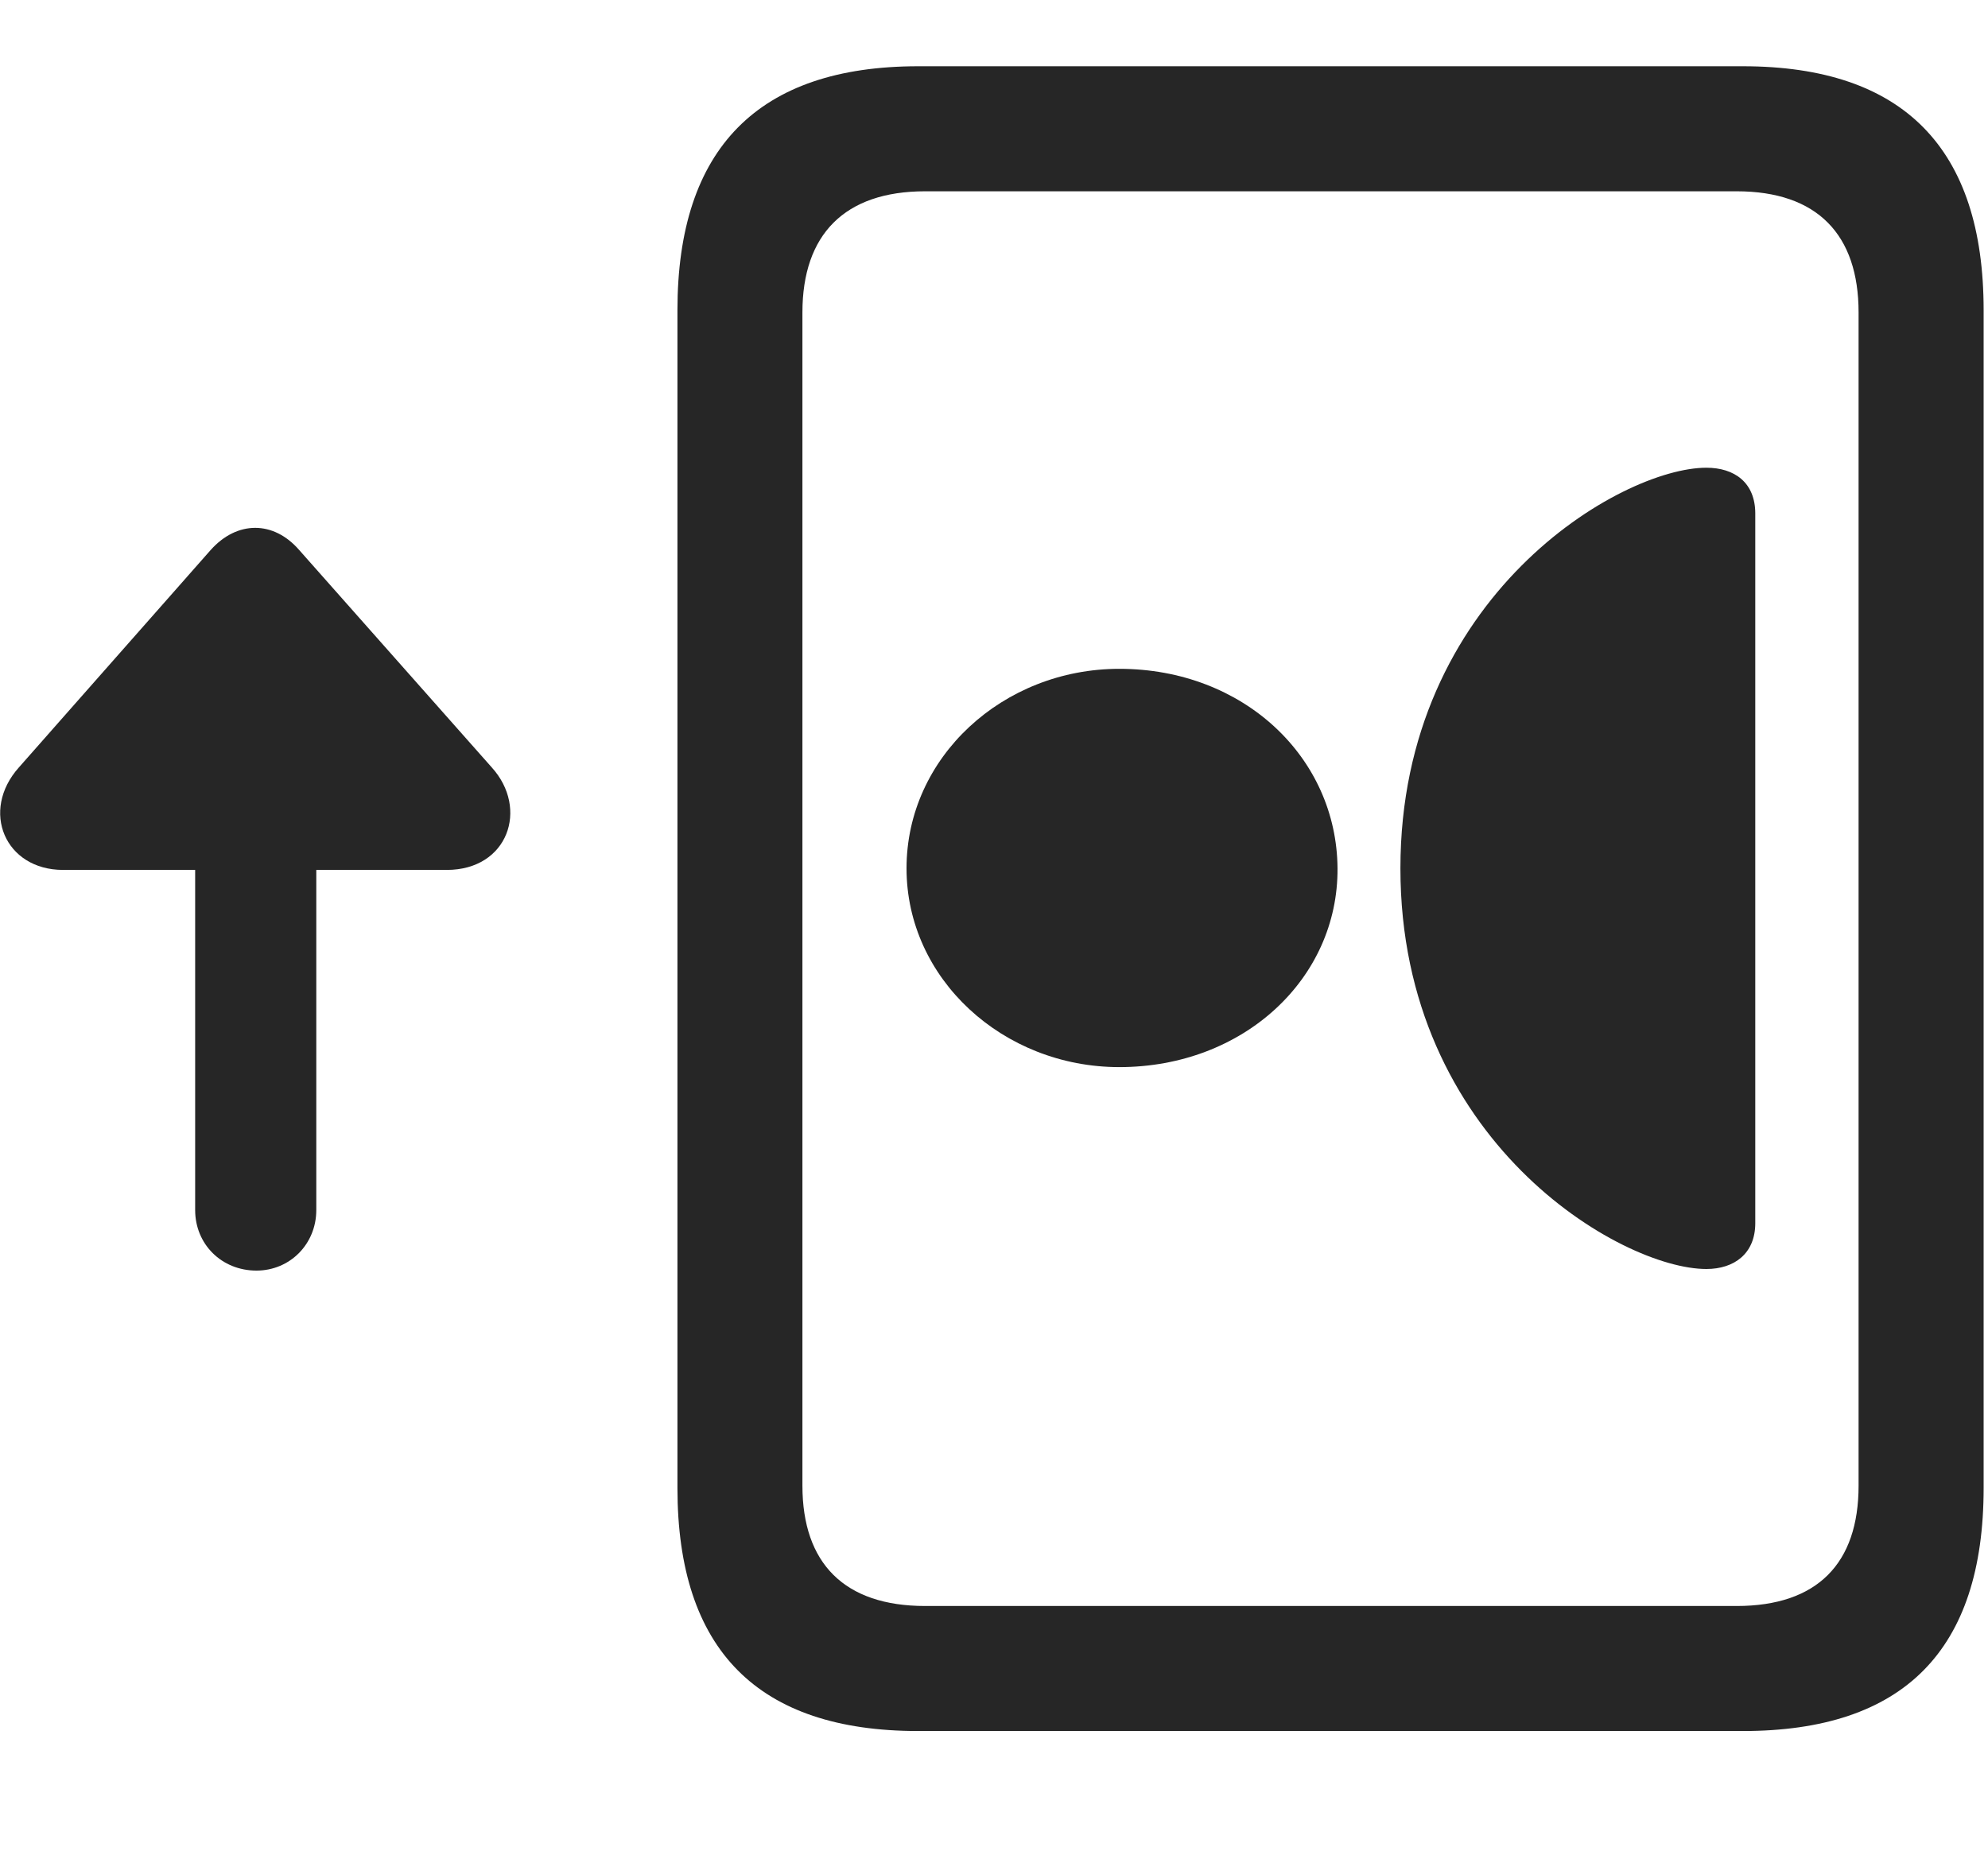 <svg width="30" height="28" viewBox="0 0 30 28" fill="none" xmlns="http://www.w3.org/2000/svg">
<g clip-path="url(#clip0_2124_45825)">
<path d="M10.223 22.457C10.223 24.906 11.441 26.125 13.855 26.125H26.301C28.727 26.125 29.934 24.906 29.934 22.457V4.68C29.934 2.242 28.727 1 26.301 1H13.855C11.441 1 10.223 2.242 10.223 4.68V22.457ZM12.109 22.422V4.715C12.109 3.543 12.742 2.887 13.961 2.887H26.207C27.426 2.887 28.047 3.543 28.047 4.715V22.422C28.047 23.594 27.426 24.238 26.207 24.238H13.961C12.742 24.238 12.109 23.594 12.109 22.422Z" fill="black" fill-opacity="0.85"/>
<path d="M25.75 19.152C26.172 19.152 26.488 18.918 26.488 18.461V7.75C26.488 7.281 26.172 7.059 25.75 7.059C24.461 7.059 21.133 8.992 21.133 13.105C21.133 17.219 24.461 19.152 25.75 19.152ZM16.891 16.105C18.766 16.105 20.195 14.77 20.184 13.105C20.172 11.43 18.766 10.094 16.891 10.094C15.133 10.094 13.68 11.43 13.68 13.105C13.68 14.77 15.133 16.105 16.891 16.105Z" fill="black" fill-opacity="0.85"/>
<path d="M0.285 11.582C-0.301 12.238 0.074 13.129 0.952 13.129H2.945V18.262C2.945 18.777 3.343 19.176 3.87 19.176C4.374 19.176 4.773 18.777 4.773 18.262V13.129H6.742C7.667 13.129 7.984 12.203 7.421 11.582L4.515 8.301C4.128 7.855 3.577 7.855 3.179 8.301L0.285 11.582Z" fill="black" fill-opacity="0.85"/>
</g>
<defs>
<clipPath id="clip0_2124_45825">
<rect width="29.931" height="25.137" fill="white" transform="translate(0.002 1)"/>
</clipPath>
</defs>
</svg>
